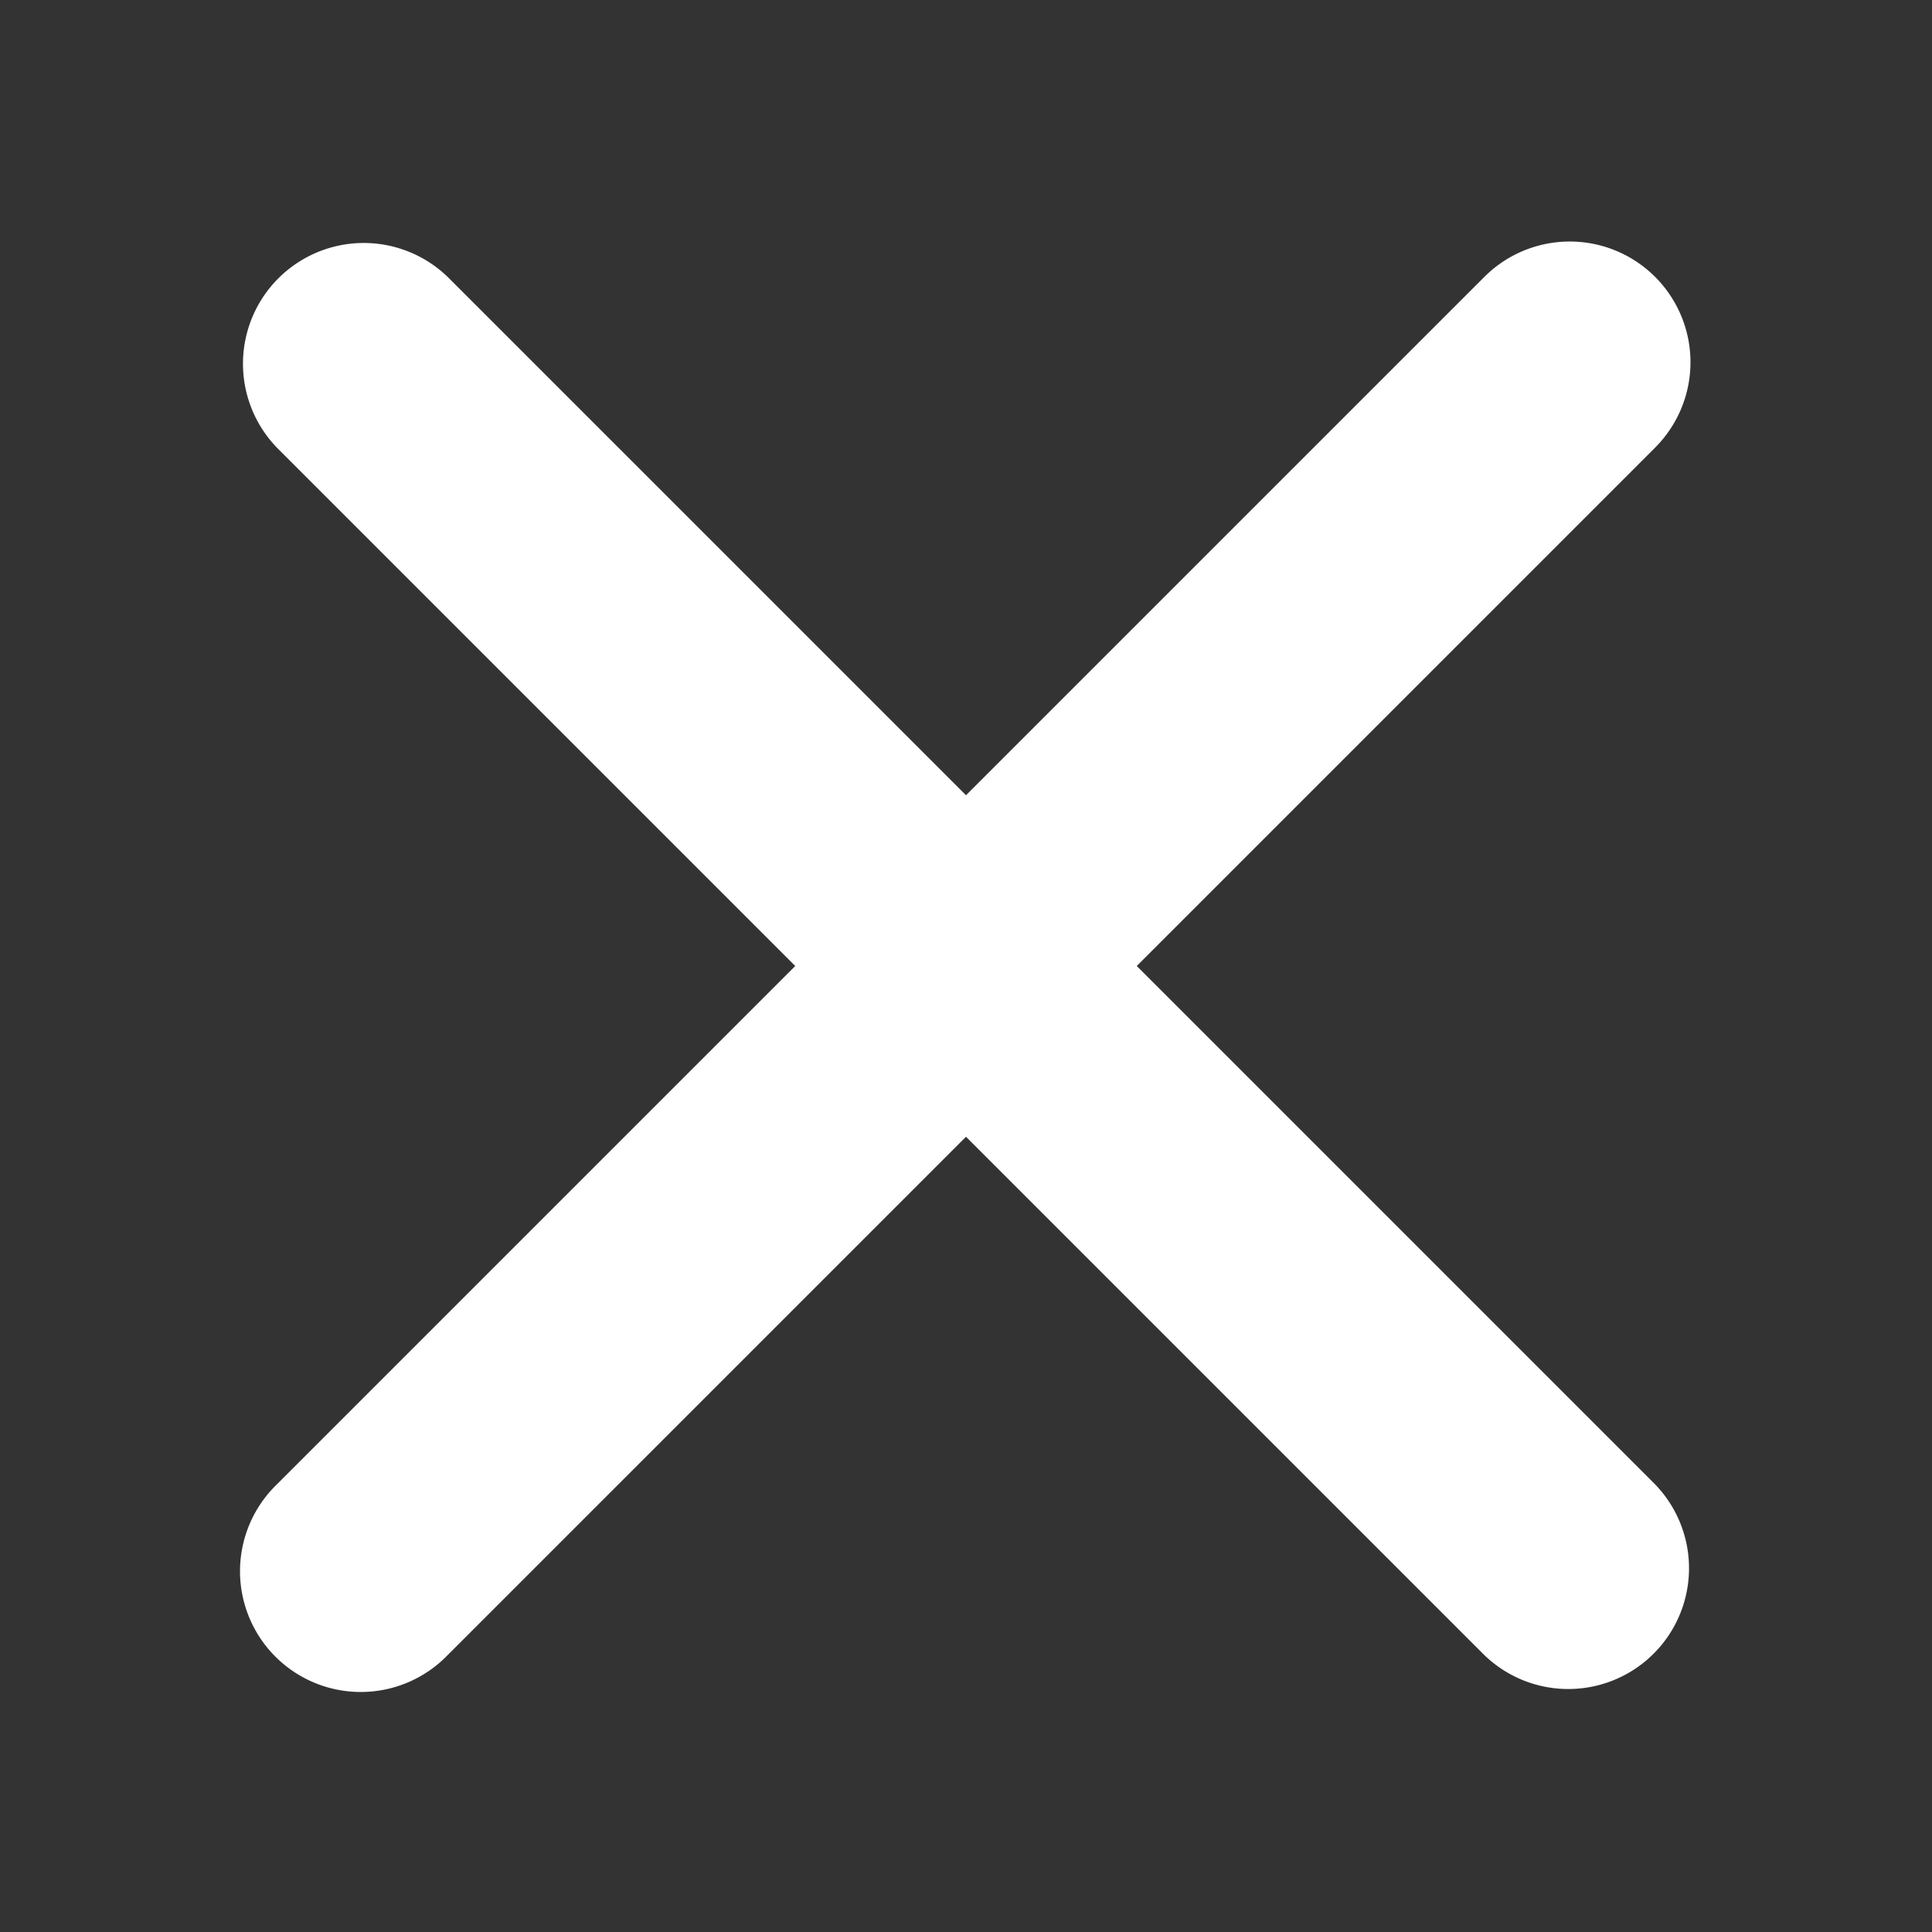 <svg xmlns="http://www.w3.org/2000/svg" width="16" height="16" viewBox="0 0 16 16">
    <g fill="none" fill-rule="evenodd">
        <path fill="#333" d="M0 0h16v16H0z"/>
        <path fill="#FFF" fill-rule="nonzero" d="M13.707 2.293a1 1 0 0 0-1.414 0L8 6.586 3.707 2.293a1 1 0 0 0-1.414 1.414L6.586 8l-4.293 4.293a1 1 0 1 0 1.414 1.414L8 9.414l4.293 4.293a1 1 0 0 0 1.414-1.414L9.414 8l4.293-4.293a1 1 0 0 0 0-1.414z"/>
    </g>
</svg>
